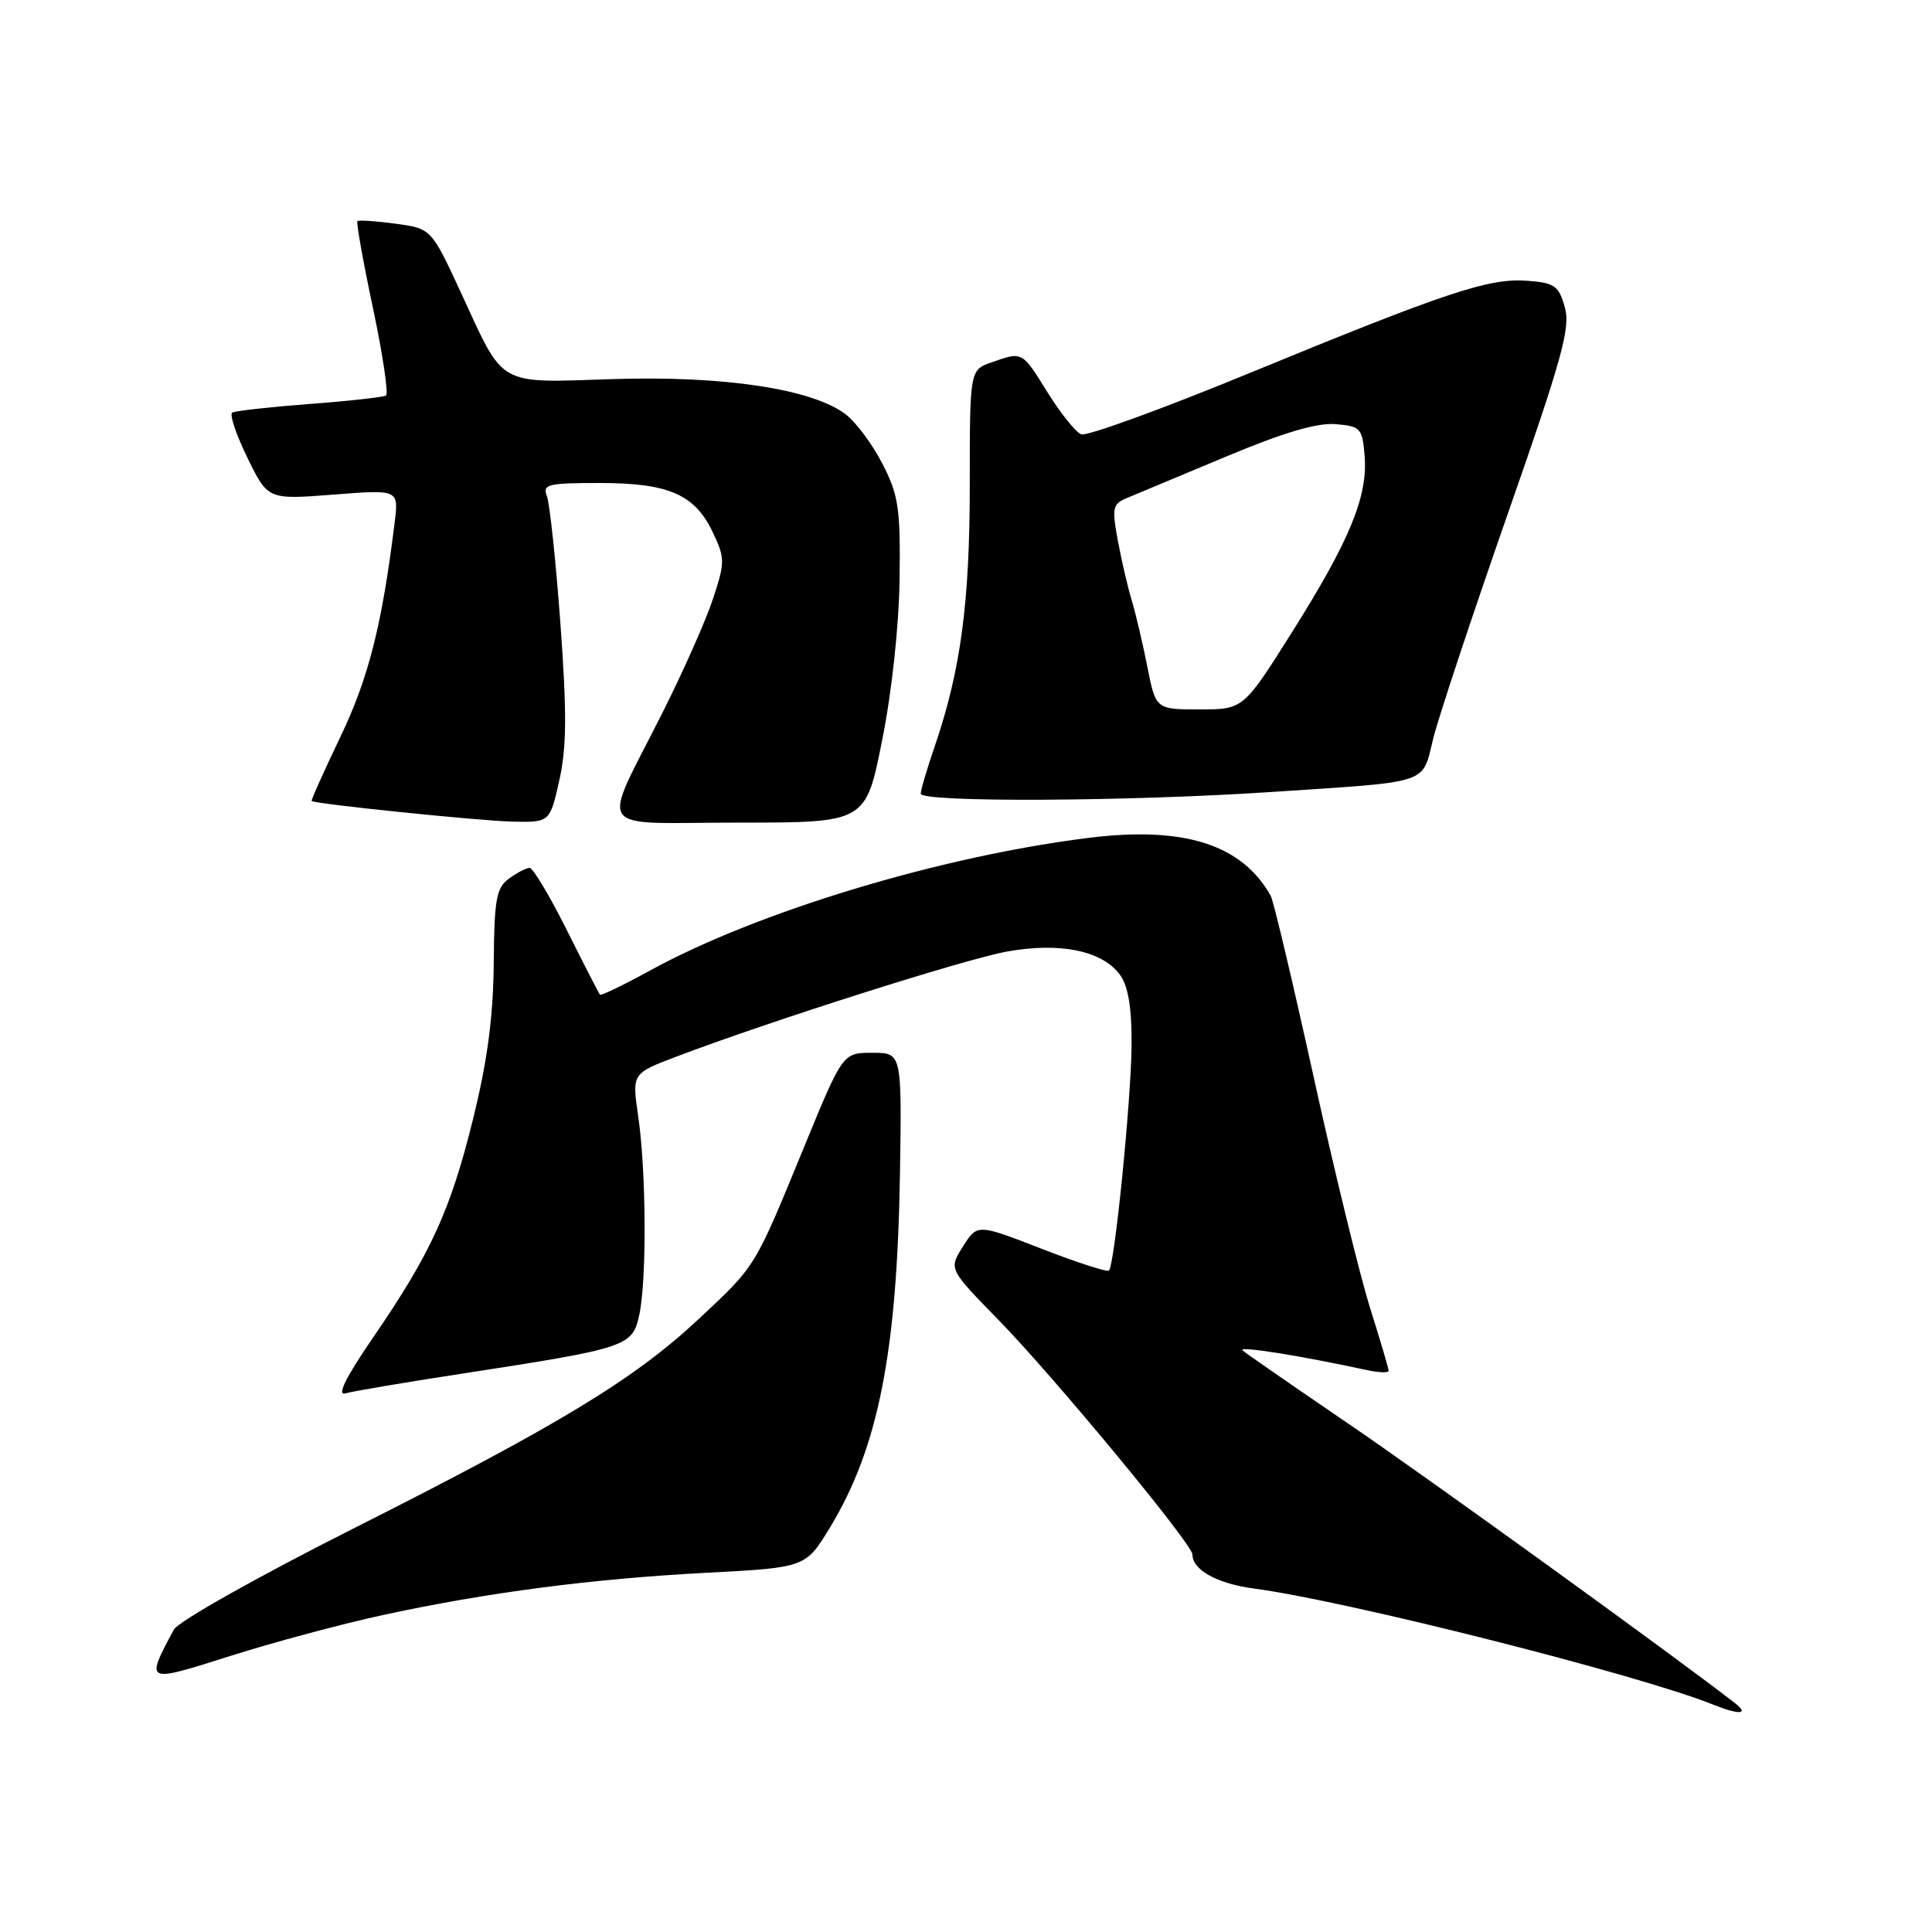 <?xml version="1.0" encoding="UTF-8" standalone="no"?>
<!DOCTYPE svg PUBLIC "-//W3C//DTD SVG 1.1//EN" "http://www.w3.org/Graphics/SVG/1.1/DTD/svg11.dtd" >
<svg xmlns="http://www.w3.org/2000/svg" xmlns:xlink="http://www.w3.org/1999/xlink" version="1.1" viewBox="0 0 256 256">
 <g >
 <path fill="currentColor"
d=" M 229.95 225.72 C 222.80 220.11 188.91 195.61 178.50 188.53 C 171.35 183.66 165.12 179.35 164.65 178.94 C 163.91 178.30 172.11 179.59 181.25 181.57 C 182.76 181.89 184.00 181.92 184.00 181.63 C 184.00 181.34 182.89 177.59 181.54 173.30 C 180.19 169.01 176.82 155.23 174.06 142.68 C 171.30 130.13 168.74 119.33 168.37 118.68 C 164.55 111.90 156.92 109.46 144.35 111.01 C 124.68 113.44 100.37 120.79 86.13 128.60 C 82.63 130.52 79.64 131.96 79.50 131.80 C 79.35 131.63 77.38 127.79 75.11 123.25 C 72.84 118.71 70.62 115.00 70.18 115.00 C 69.74 115.00 68.51 115.64 67.44 116.42 C 65.76 117.65 65.49 119.15 65.42 127.67 C 65.36 134.71 64.59 140.55 62.69 148.24 C 59.70 160.38 57.08 166.10 49.38 177.31 C 45.82 182.50 44.61 184.96 45.76 184.63 C 46.72 184.35 53.58 183.19 61.00 182.05 C 83.26 178.62 83.81 178.44 84.72 174.16 C 85.71 169.49 85.63 155.17 84.56 147.87 C 83.74 142.24 83.74 142.24 89.62 140.01 C 101.94 135.33 127.75 127.12 133.41 126.09 C 140.48 124.80 146.18 125.99 148.46 129.25 C 149.51 130.74 149.98 133.69 149.94 138.47 C 149.88 145.87 147.69 167.67 146.94 168.36 C 146.70 168.58 142.68 167.28 138.00 165.46 C 129.50 162.16 129.50 162.16 127.60 165.16 C 125.71 168.15 125.71 168.15 132.24 174.83 C 139.57 182.32 158.00 204.60 158.00 205.97 C 158.00 208.03 161.29 209.85 166.22 210.50 C 178.48 212.13 217.20 221.92 227.00 225.87 C 230.44 227.25 231.81 227.18 229.95 225.72 Z  M 50.70 214.01 C 64.54 211.01 78.41 209.20 93.63 208.40 C 106.75 207.71 106.75 207.71 109.99 202.38 C 116.38 191.82 118.87 179.23 119.25 155.50 C 119.50 139.50 119.50 139.50 115.59 139.50 C 111.67 139.50 111.67 139.50 106.54 152.00 C 99.92 168.11 100.22 167.63 92.61 174.75 C 84.03 182.77 74.18 188.75 46.78 202.56 C 34.09 208.96 23.61 214.86 23.03 215.94 C 19.23 223.04 19.19 223.02 30.53 219.42 C 36.24 217.61 45.32 215.17 50.70 214.01 Z  M 74.11 103.40 C 75.09 99.04 75.12 94.47 74.26 82.65 C 73.65 74.32 72.84 66.71 72.47 65.75 C 71.85 64.18 72.56 64.00 79.44 64.00 C 88.60 64.00 92.07 65.51 94.45 70.54 C 96.07 73.94 96.07 74.49 94.51 79.25 C 93.60 82.05 90.60 88.82 87.85 94.30 C 79.57 110.80 78.34 109.00 97.88 109.00 C 114.72 109.00 114.72 109.00 116.89 98.08 C 118.19 91.59 119.12 82.90 119.20 76.65 C 119.32 67.33 119.06 65.60 116.91 61.42 C 115.58 58.83 113.37 55.87 111.99 54.85 C 107.52 51.52 95.87 49.77 81.25 50.23 C 65.73 50.73 66.90 51.39 61.11 38.85 C 57.15 30.29 57.15 30.29 52.41 29.64 C 49.81 29.29 47.53 29.13 47.36 29.31 C 47.19 29.48 48.11 34.66 49.42 40.82 C 50.72 46.97 51.50 52.19 51.14 52.41 C 50.79 52.63 46.22 53.14 41.00 53.53 C 35.77 53.93 31.18 54.44 30.78 54.67 C 30.38 54.89 31.28 57.58 32.78 60.65 C 35.50 66.21 35.50 66.21 44.16 65.54 C 52.83 64.86 52.83 64.86 52.30 69.18 C 50.63 82.76 48.84 89.86 45.10 97.64 C 42.90 102.24 41.18 106.06 41.30 106.14 C 41.86 106.54 63.18 108.73 67.68 108.86 C 72.86 109.00 72.86 109.00 74.11 103.40 Z  M 168.50 104.94 C 189.87 103.52 188.37 104.02 189.93 97.78 C 190.66 94.88 195.08 81.56 199.75 68.19 C 207.04 47.34 208.12 43.42 207.34 40.69 C 206.54 37.85 205.99 37.47 202.34 37.20 C 197.28 36.83 191.71 38.68 165.36 49.52 C 153.94 54.22 144.00 57.83 143.27 57.55 C 142.54 57.27 140.54 54.78 138.82 52.02 C 135.39 46.50 135.52 46.57 131.40 48.01 C 128.50 49.02 128.50 49.02 128.50 64.26 C 128.50 79.86 127.30 88.83 123.85 98.91 C 122.83 101.88 122.00 104.69 122.00 105.16 C 122.00 106.34 149.40 106.21 168.50 104.94 Z  M 152.01 88.25 C 151.38 85.09 150.45 81.15 149.95 79.50 C 149.44 77.85 148.62 74.33 148.13 71.68 C 147.31 67.26 147.41 66.78 149.37 65.97 C 150.54 65.49 156.43 63.02 162.46 60.50 C 170.04 57.32 174.51 56.00 176.96 56.20 C 180.30 56.48 180.52 56.73 180.82 60.42 C 181.26 65.77 178.83 71.65 171.21 83.75 C 164.75 94.00 164.75 94.00 158.95 94.00 C 153.14 94.00 153.14 94.00 152.01 88.25 Z "/>
</g>
</svg>